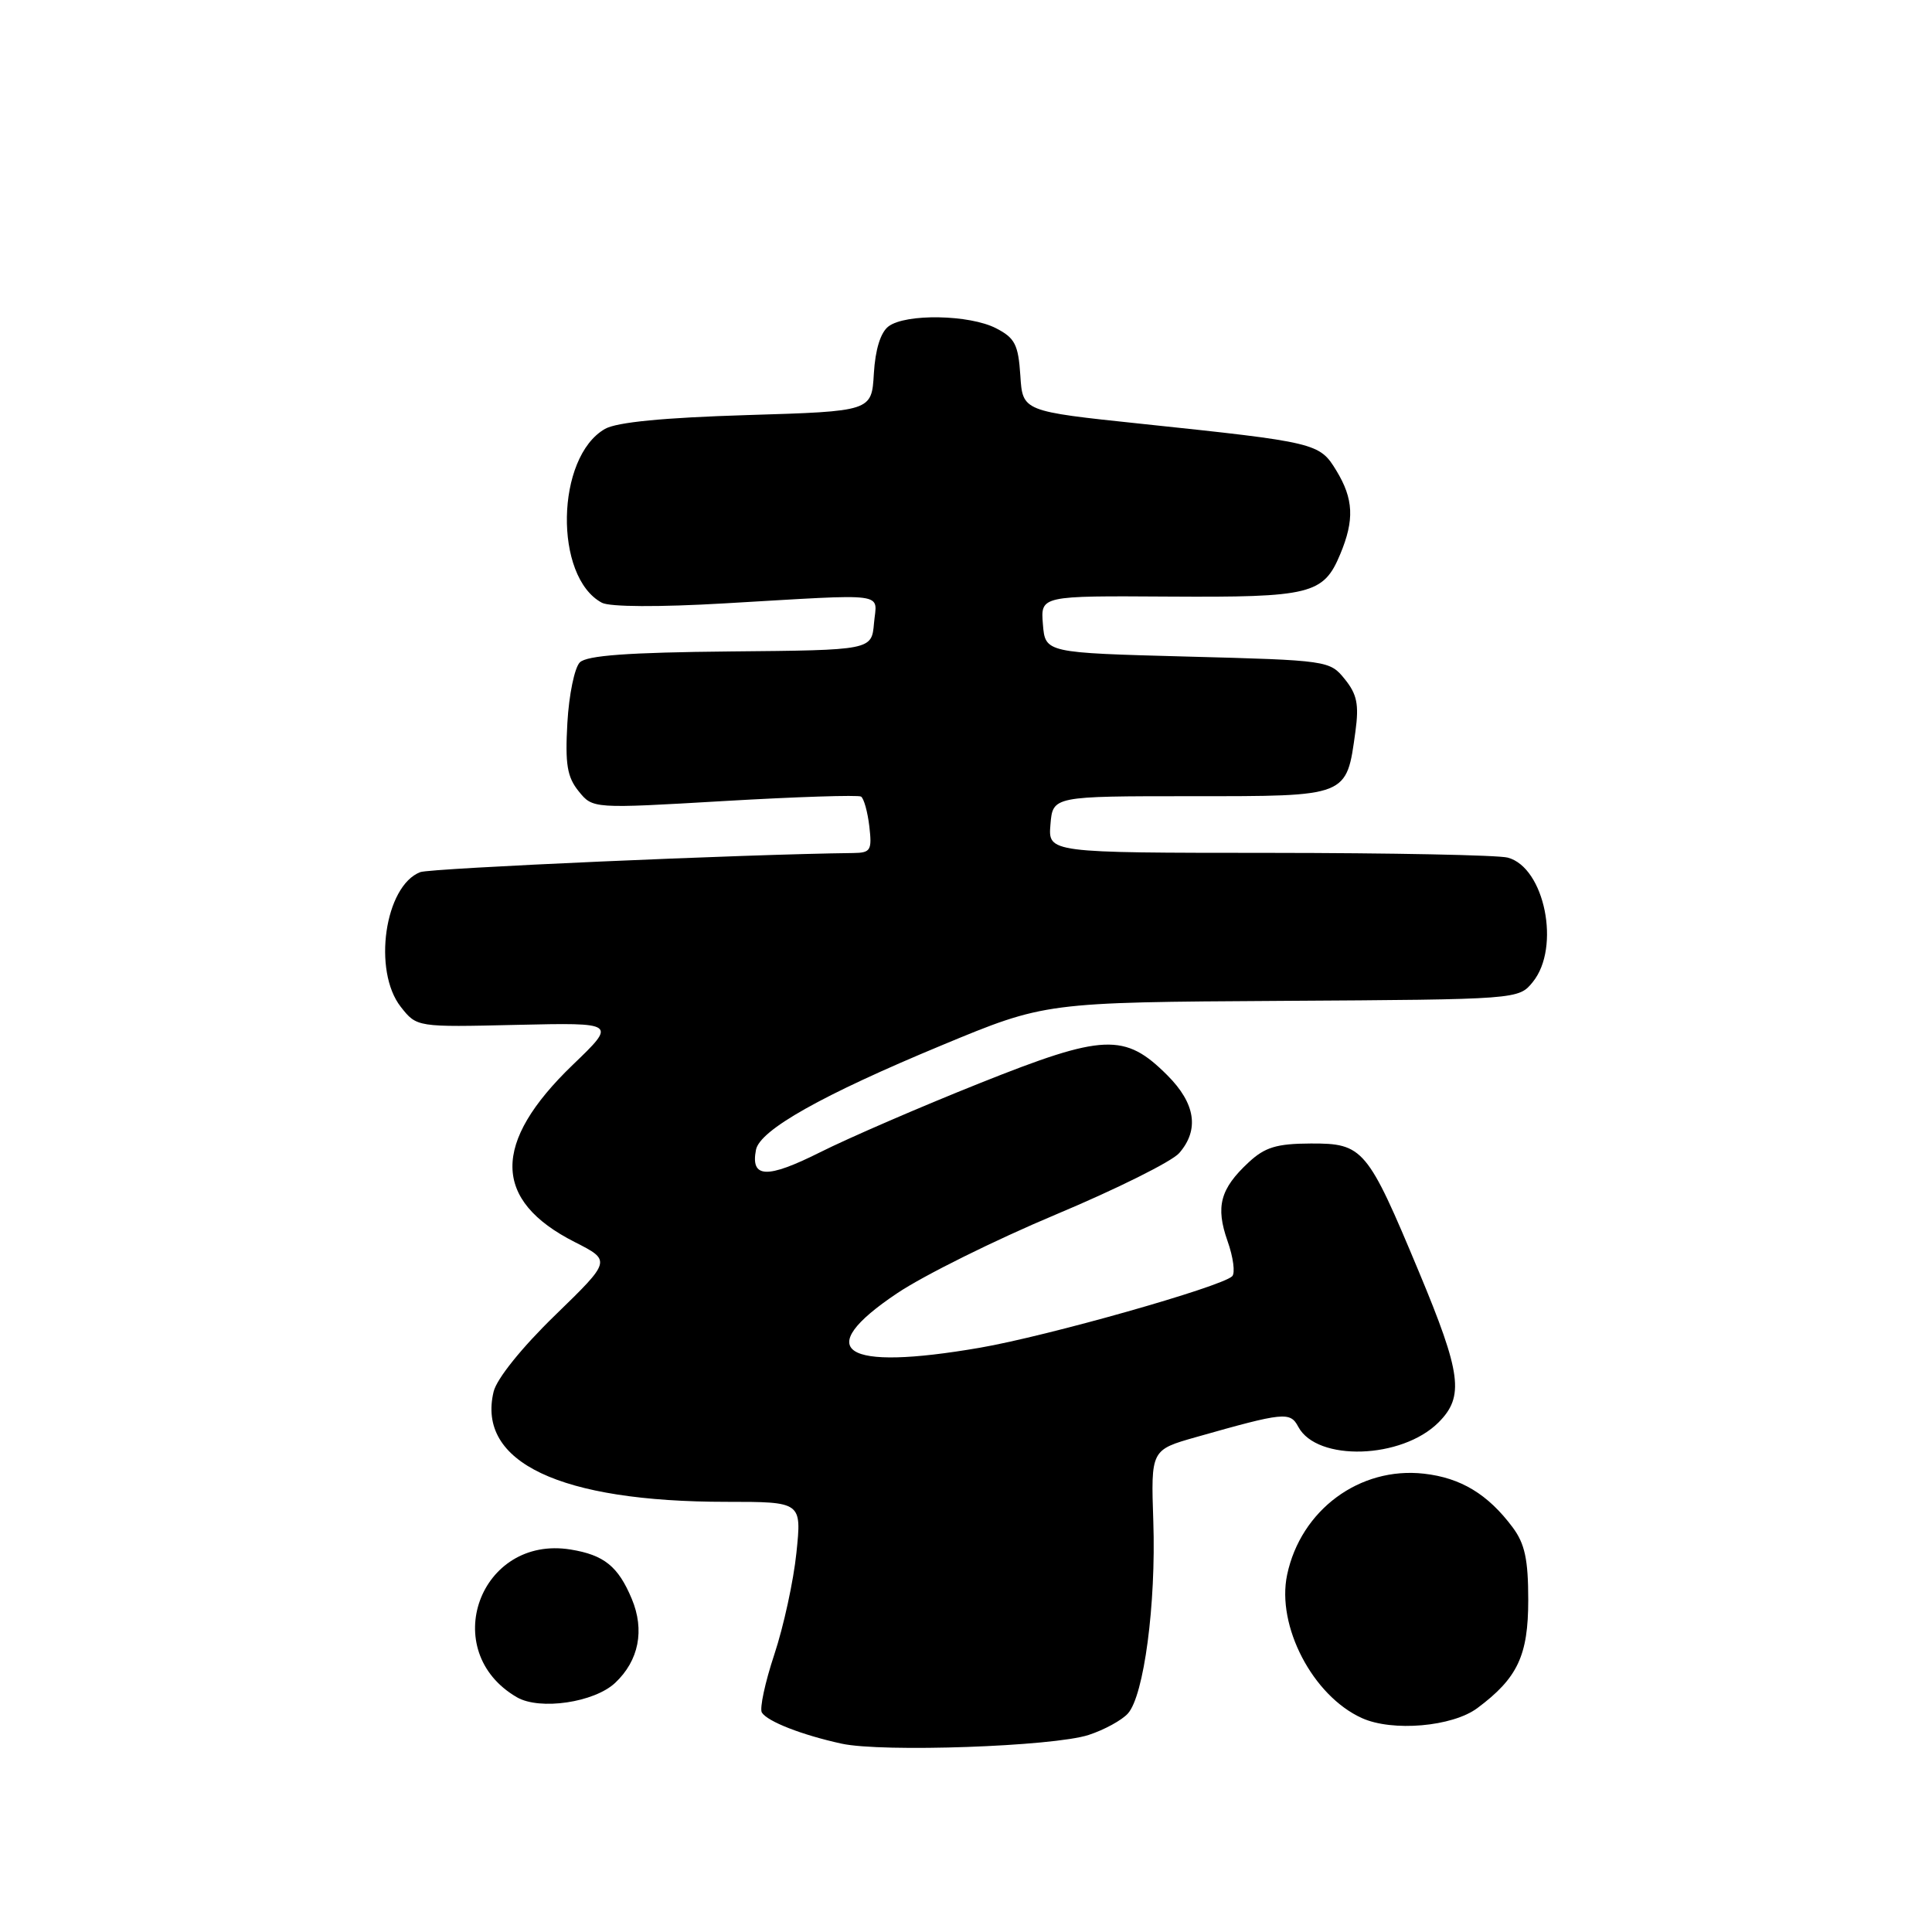 <?xml version="1.0" encoding="UTF-8" standalone="no"?>
<!DOCTYPE svg PUBLIC "-//W3C//DTD SVG 1.1//EN" "http://www.w3.org/Graphics/SVG/1.1/DTD/svg11.dtd" >
<svg xmlns="http://www.w3.org/2000/svg" xmlns:xlink="http://www.w3.org/1999/xlink" version="1.1" viewBox="0 0 256 256">
 <g >
 <path fill="currentColor"
d=" M 144.25 229.89 C 146.31 229.22 148.65 227.94 149.45 227.05 C 151.58 224.70 153.19 212.53 152.82 201.61 C 152.50 192.12 152.50 192.12 158.50 190.42 C 170.17 187.11 170.95 187.03 172.03 189.06 C 174.51 193.70 185.75 193.34 190.61 188.48 C 194.04 185.05 193.65 182.02 188.00 168.49 C 181.19 152.17 180.63 151.49 173.68 151.52 C 169.16 151.54 167.61 152.01 165.45 154.02 C 161.68 157.52 161.05 159.88 162.65 164.43 C 163.42 166.59 163.69 168.70 163.27 169.11 C 161.84 170.51 138.79 177.04 129.85 178.58 C 111.61 181.73 107.47 179.00 118.88 171.36 C 122.38 169.01 131.83 164.32 139.88 160.94 C 147.92 157.57 155.29 153.90 156.25 152.79 C 158.94 149.70 158.41 146.21 154.68 142.48 C 149.04 136.84 146.27 136.96 129.82 143.53 C 121.95 146.67 112.41 150.80 108.63 152.70 C 101.62 156.21 99.44 156.13 100.17 152.36 C 100.68 149.73 108.93 145.09 124.80 138.50 C 138.50 132.81 138.50 132.81 169.86 132.62 C 201.23 132.43 201.23 132.43 203.11 130.11 C 206.82 125.54 204.68 114.95 199.79 113.64 C 198.53 113.30 184.31 113.02 168.19 113.01 C 138.88 113.00 138.88 113.00 139.19 109.25 C 139.50 105.50 139.50 105.50 157.87 105.50 C 178.73 105.50 178.40 105.63 179.60 96.93 C 180.09 93.35 179.81 91.99 178.19 89.99 C 176.21 87.53 175.93 87.49 157.34 87.00 C 138.50 86.50 138.50 86.50 138.19 82.72 C 137.88 78.94 137.88 78.94 154.85 79.05 C 173.67 79.17 175.37 78.75 177.58 73.45 C 179.49 68.89 179.36 66.11 177.07 62.35 C 174.84 58.69 174.45 58.60 151.18 56.15 C 135.50 54.50 135.50 54.50 135.20 49.75 C 134.93 45.66 134.48 44.78 131.99 43.50 C 128.48 41.68 120.00 41.53 117.73 43.25 C 116.68 44.05 115.98 46.30 115.79 49.50 C 115.50 54.50 115.50 54.50 99.00 55.00 C 87.94 55.34 81.73 55.94 80.17 56.83 C 73.64 60.55 73.36 76.46 79.76 79.87 C 80.81 80.42 87.27 80.46 96.00 79.95 C 118.13 78.67 116.17 78.41 115.81 82.57 C 115.50 86.15 115.50 86.15 96.80 86.32 C 83.23 86.45 77.75 86.85 76.83 87.77 C 76.13 88.47 75.39 92.07 75.18 95.78 C 74.87 101.27 75.15 102.96 76.68 104.85 C 78.55 107.16 78.55 107.16 95.97 106.14 C 105.56 105.58 113.71 105.32 114.09 105.55 C 114.47 105.79 114.96 107.56 115.19 109.49 C 115.56 112.69 115.37 113.00 113.05 113.03 C 98.82 113.19 57.06 115.04 55.69 115.56 C 50.98 117.37 49.35 128.64 53.11 133.42 C 55.23 136.11 55.23 136.11 68.47 135.80 C 81.72 135.50 81.72 135.50 75.88 141.11 C 65.15 151.45 65.24 159.05 76.16 164.58 C 81.00 167.04 81.00 167.04 73.56 174.27 C 69.14 178.56 65.83 182.68 65.41 184.39 C 63.14 193.76 74.20 199.00 96.25 199.00 C 106.23 199.00 106.23 199.00 105.53 205.75 C 105.15 209.46 103.83 215.53 102.60 219.23 C 101.37 222.94 100.63 226.40 100.95 226.92 C 101.69 228.11 106.25 229.89 111.50 231.04 C 116.88 232.22 139.57 231.42 144.25 229.89 Z  M 195.76 226.33 C 201.10 222.35 202.50 219.36 202.50 212.00 C 202.50 206.64 202.05 204.55 200.44 202.39 C 197.16 197.99 193.57 195.82 188.68 195.27 C 180.17 194.31 172.36 200.08 170.55 208.67 C 169.12 215.44 173.94 224.70 180.45 227.65 C 184.50 229.49 192.45 228.80 195.76 226.33 Z  M 81.51 222.99 C 84.65 220.04 85.45 216.00 83.71 211.85 C 81.91 207.55 80.04 206.04 75.61 205.32 C 63.57 203.37 57.97 218.80 68.50 224.90 C 71.53 226.65 78.74 225.59 81.51 222.99 Z "/>
</g>
</svg>